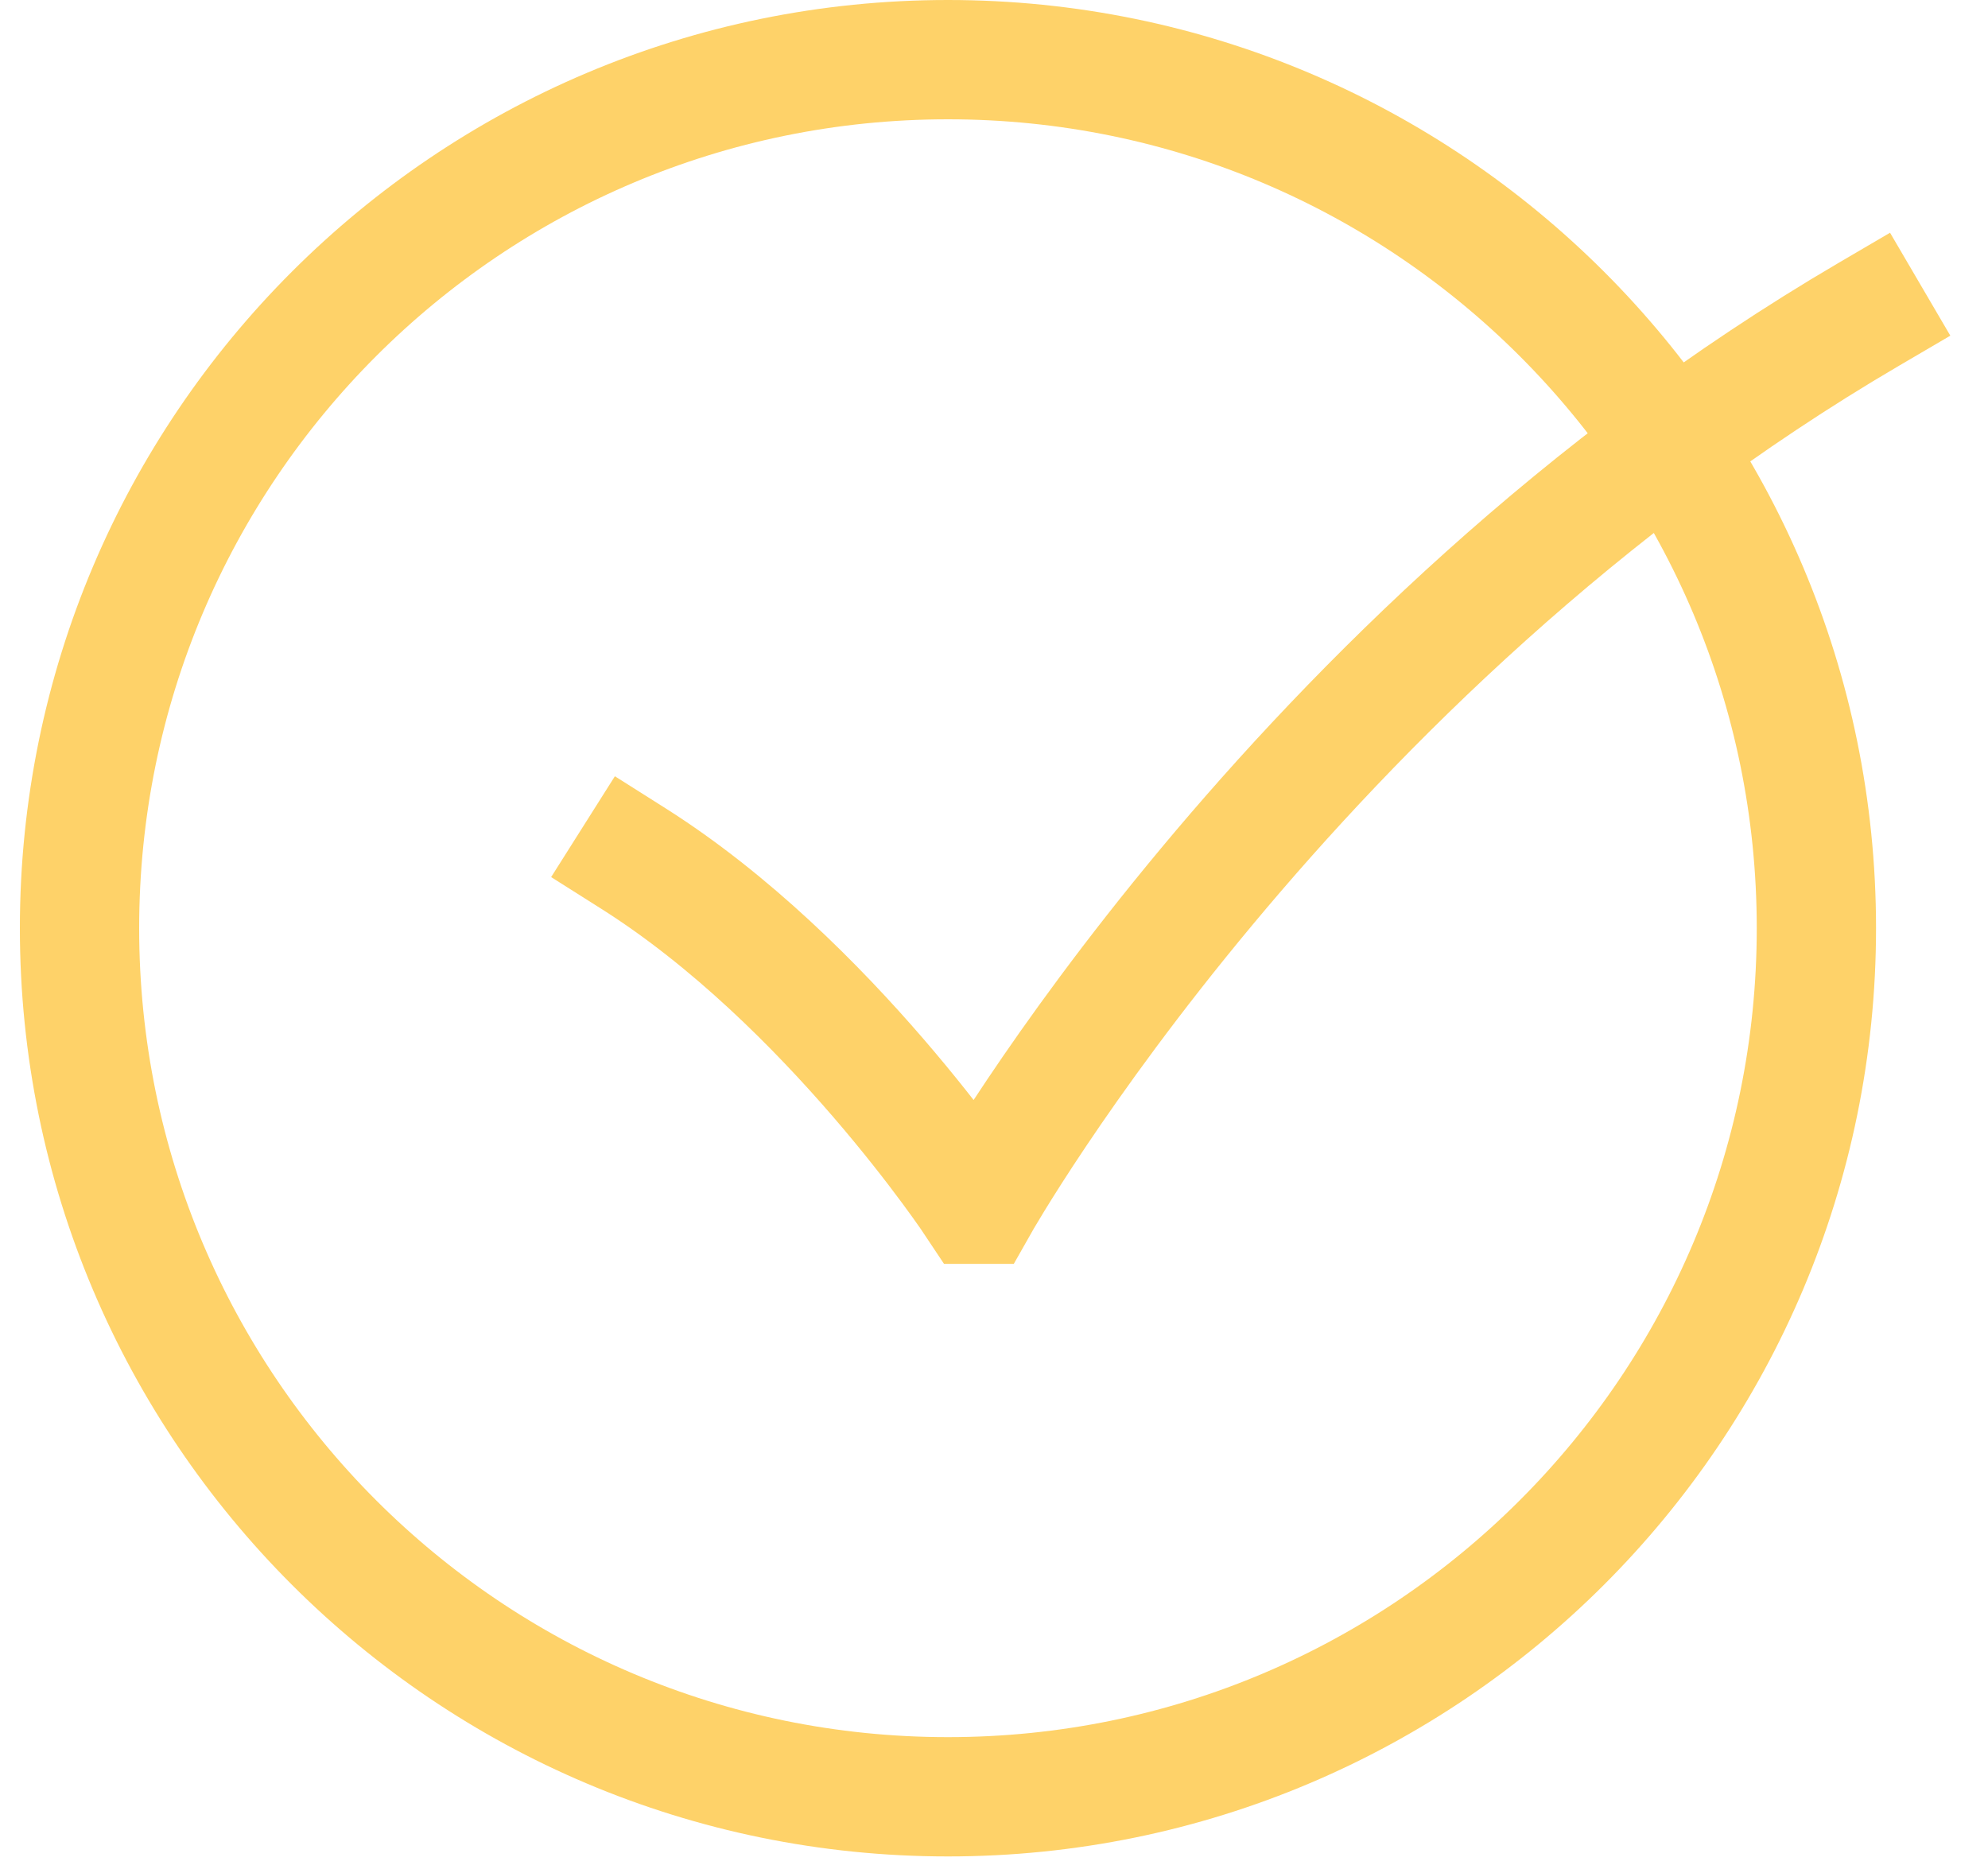 <svg width="50" height="47" viewBox="0 0 50 47" fill="none" xmlns="http://www.w3.org/2000/svg">
<path d="M15.931 21.59C20.864 24.709 24.549 30.282 24.549 30.282H24.623C24.623 30.282 32.453 16.426 47 7.905" stroke="#FED269" stroke-width="3" stroke-linecap="square"/>
<path fill-rule="evenodd" clip-rule="evenodd" d="M23.842 45.184C35.905 45.184 45.684 35.405 45.684 23.342C45.684 11.279 35.905 1.5 23.842 1.5C11.779 1.5 2 11.279 2 23.342C2 35.405 11.779 45.184 23.842 45.184Z" stroke="#FED269" stroke-width="3" stroke-linecap="round"/>
</svg>
